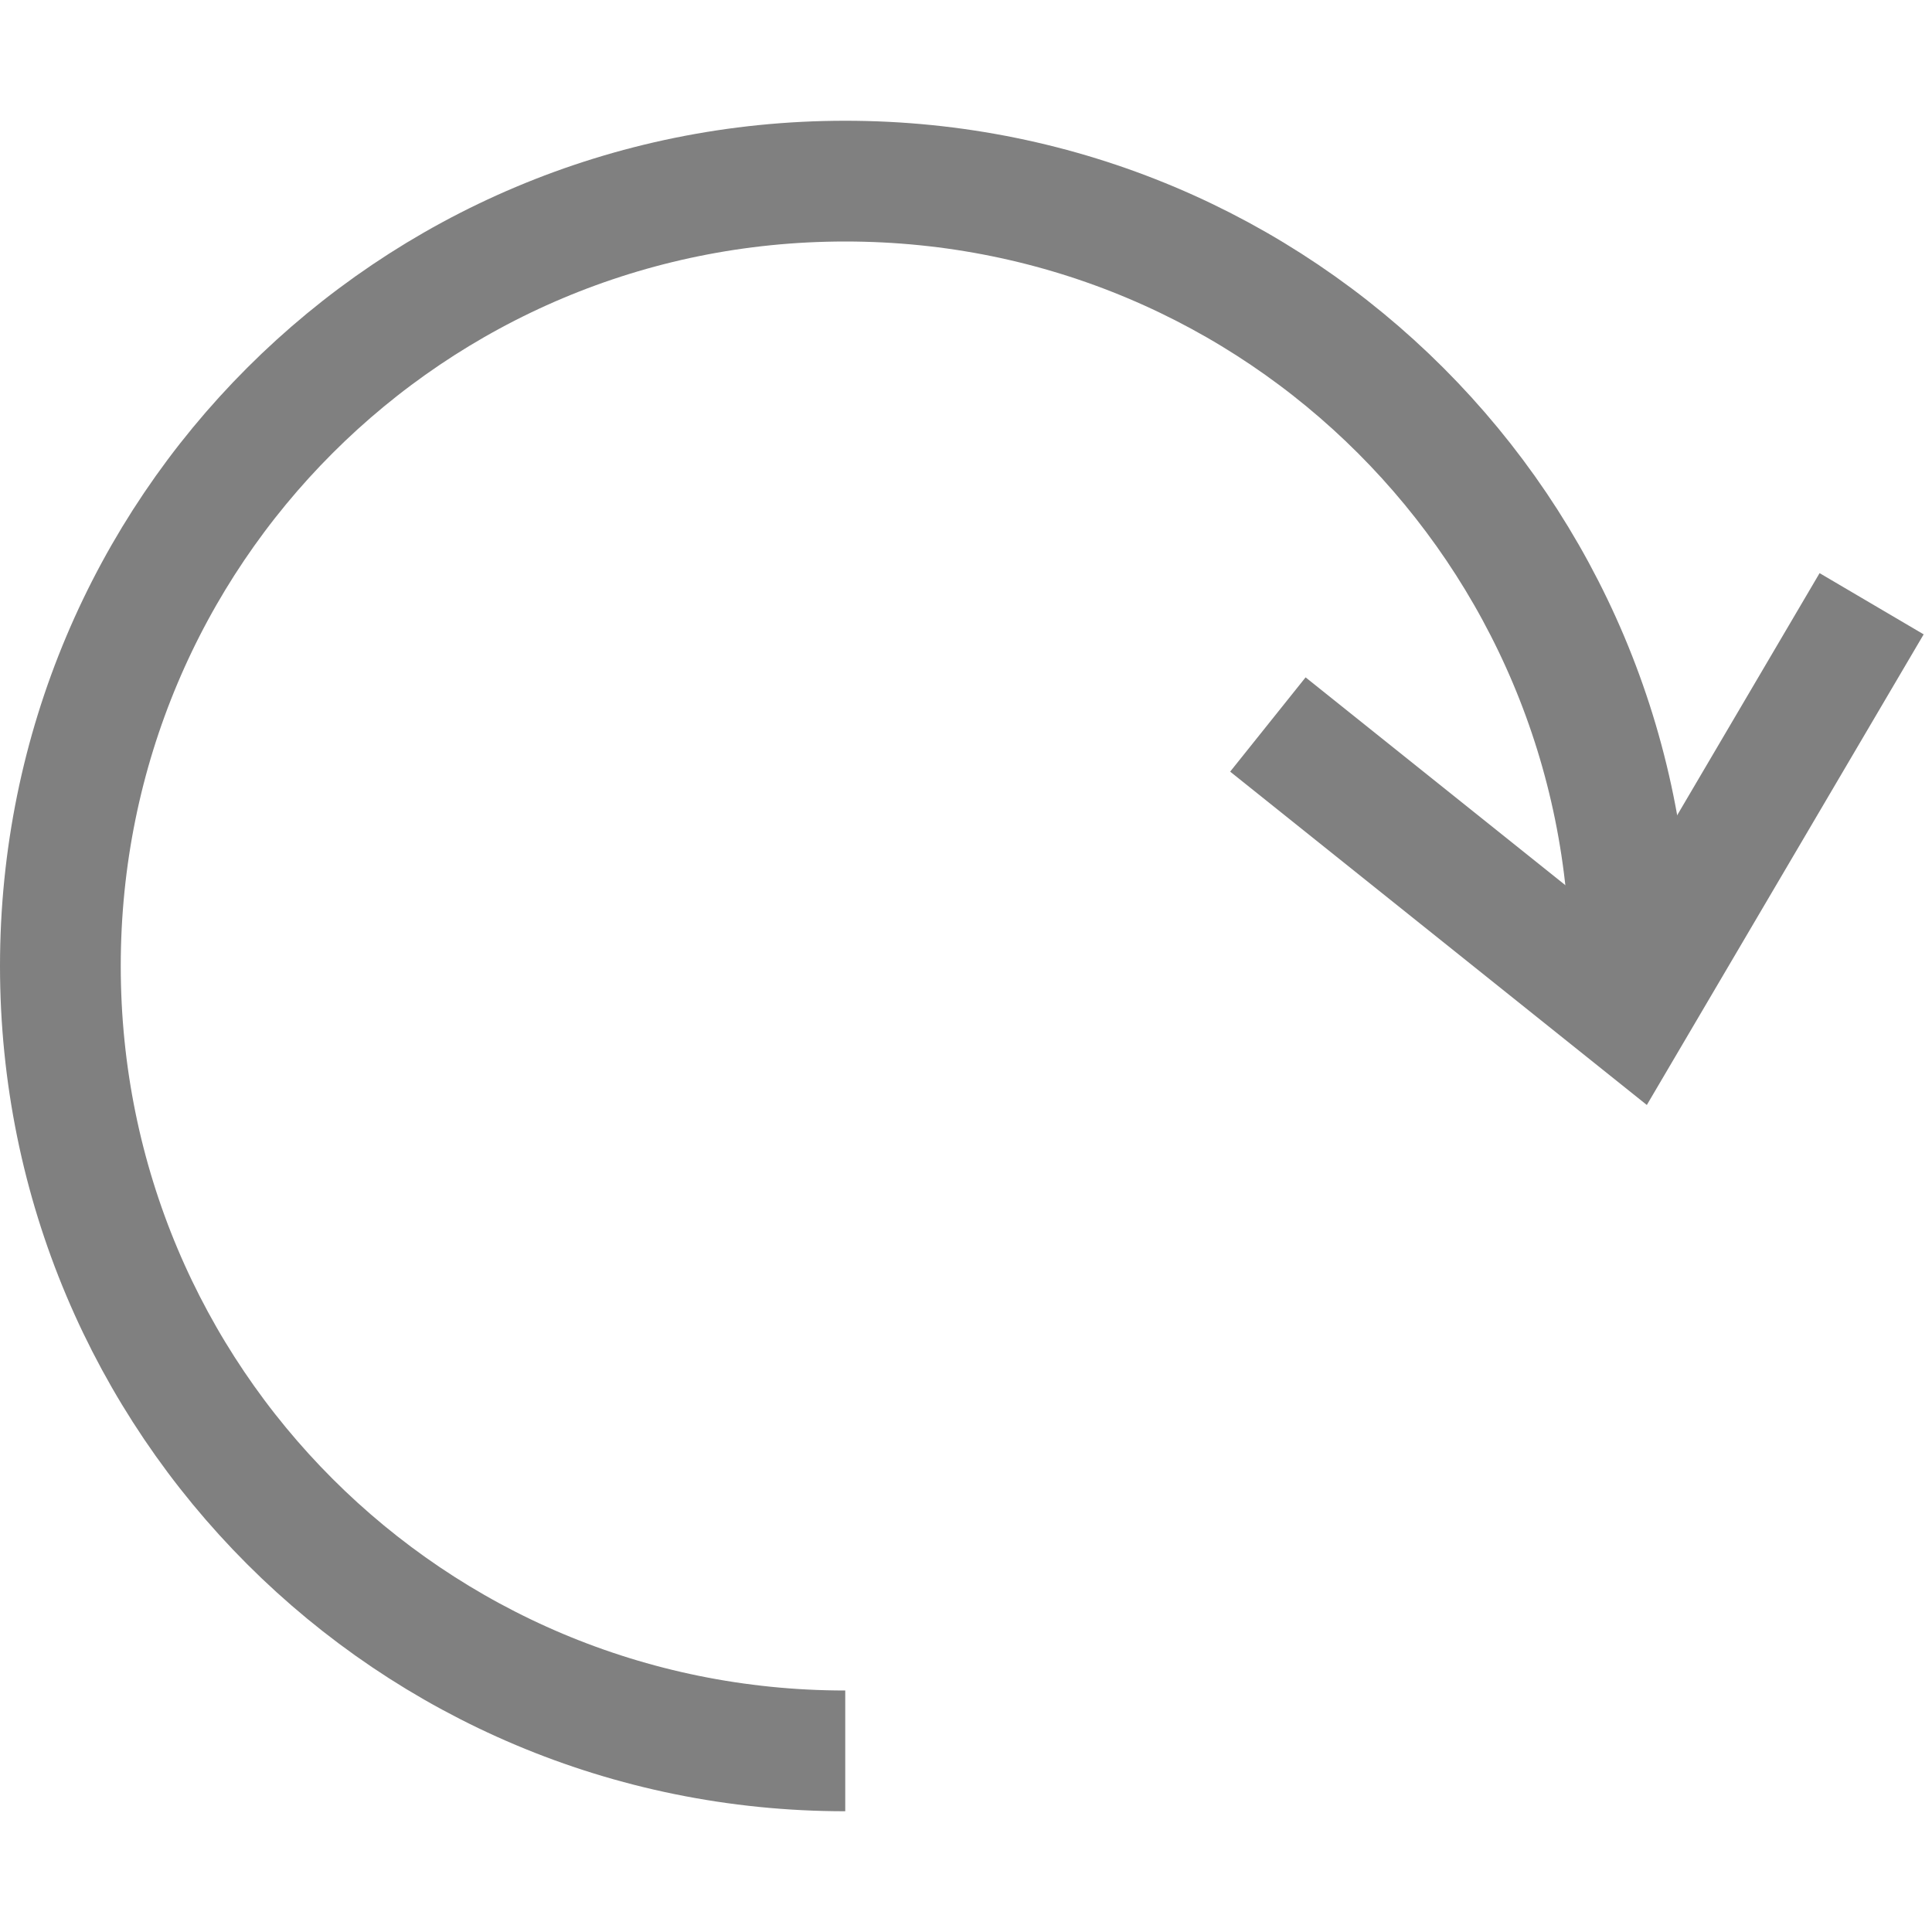 <?xml version="1.0" encoding="utf-8"?>
<!-- Generator: Adobe Illustrator 21.1.0, SVG Export Plug-In . SVG Version: 6.00 Build 0)  -->
<svg version="1.1" id="刷新" xmlns="http://www.w3.org/2000/svg" xmlns:xlink="http://www.w3.org/1999/xlink" x="0px" y="0px"
	 viewBox="0 0 16 16" style="enable-background:new 0 0 16 16;" xml:space="preserve">
<style type="text/css">
	.st0{fill:none;stroke:#808080;stroke-miterlimit:10;}
</style>
<title>16</title>
<g id="_16">
	<polyline class="st0" points="15.5,5 13.5,8.4 10.5,6 	"/>
	<path class="st0" d="M7,14.5c-3.6,0-6.5-2.9-6.5-6.5S3.4,1.5,7,1.5s6.5,2.9,6.5,6.5"/>
</g>
</svg>
